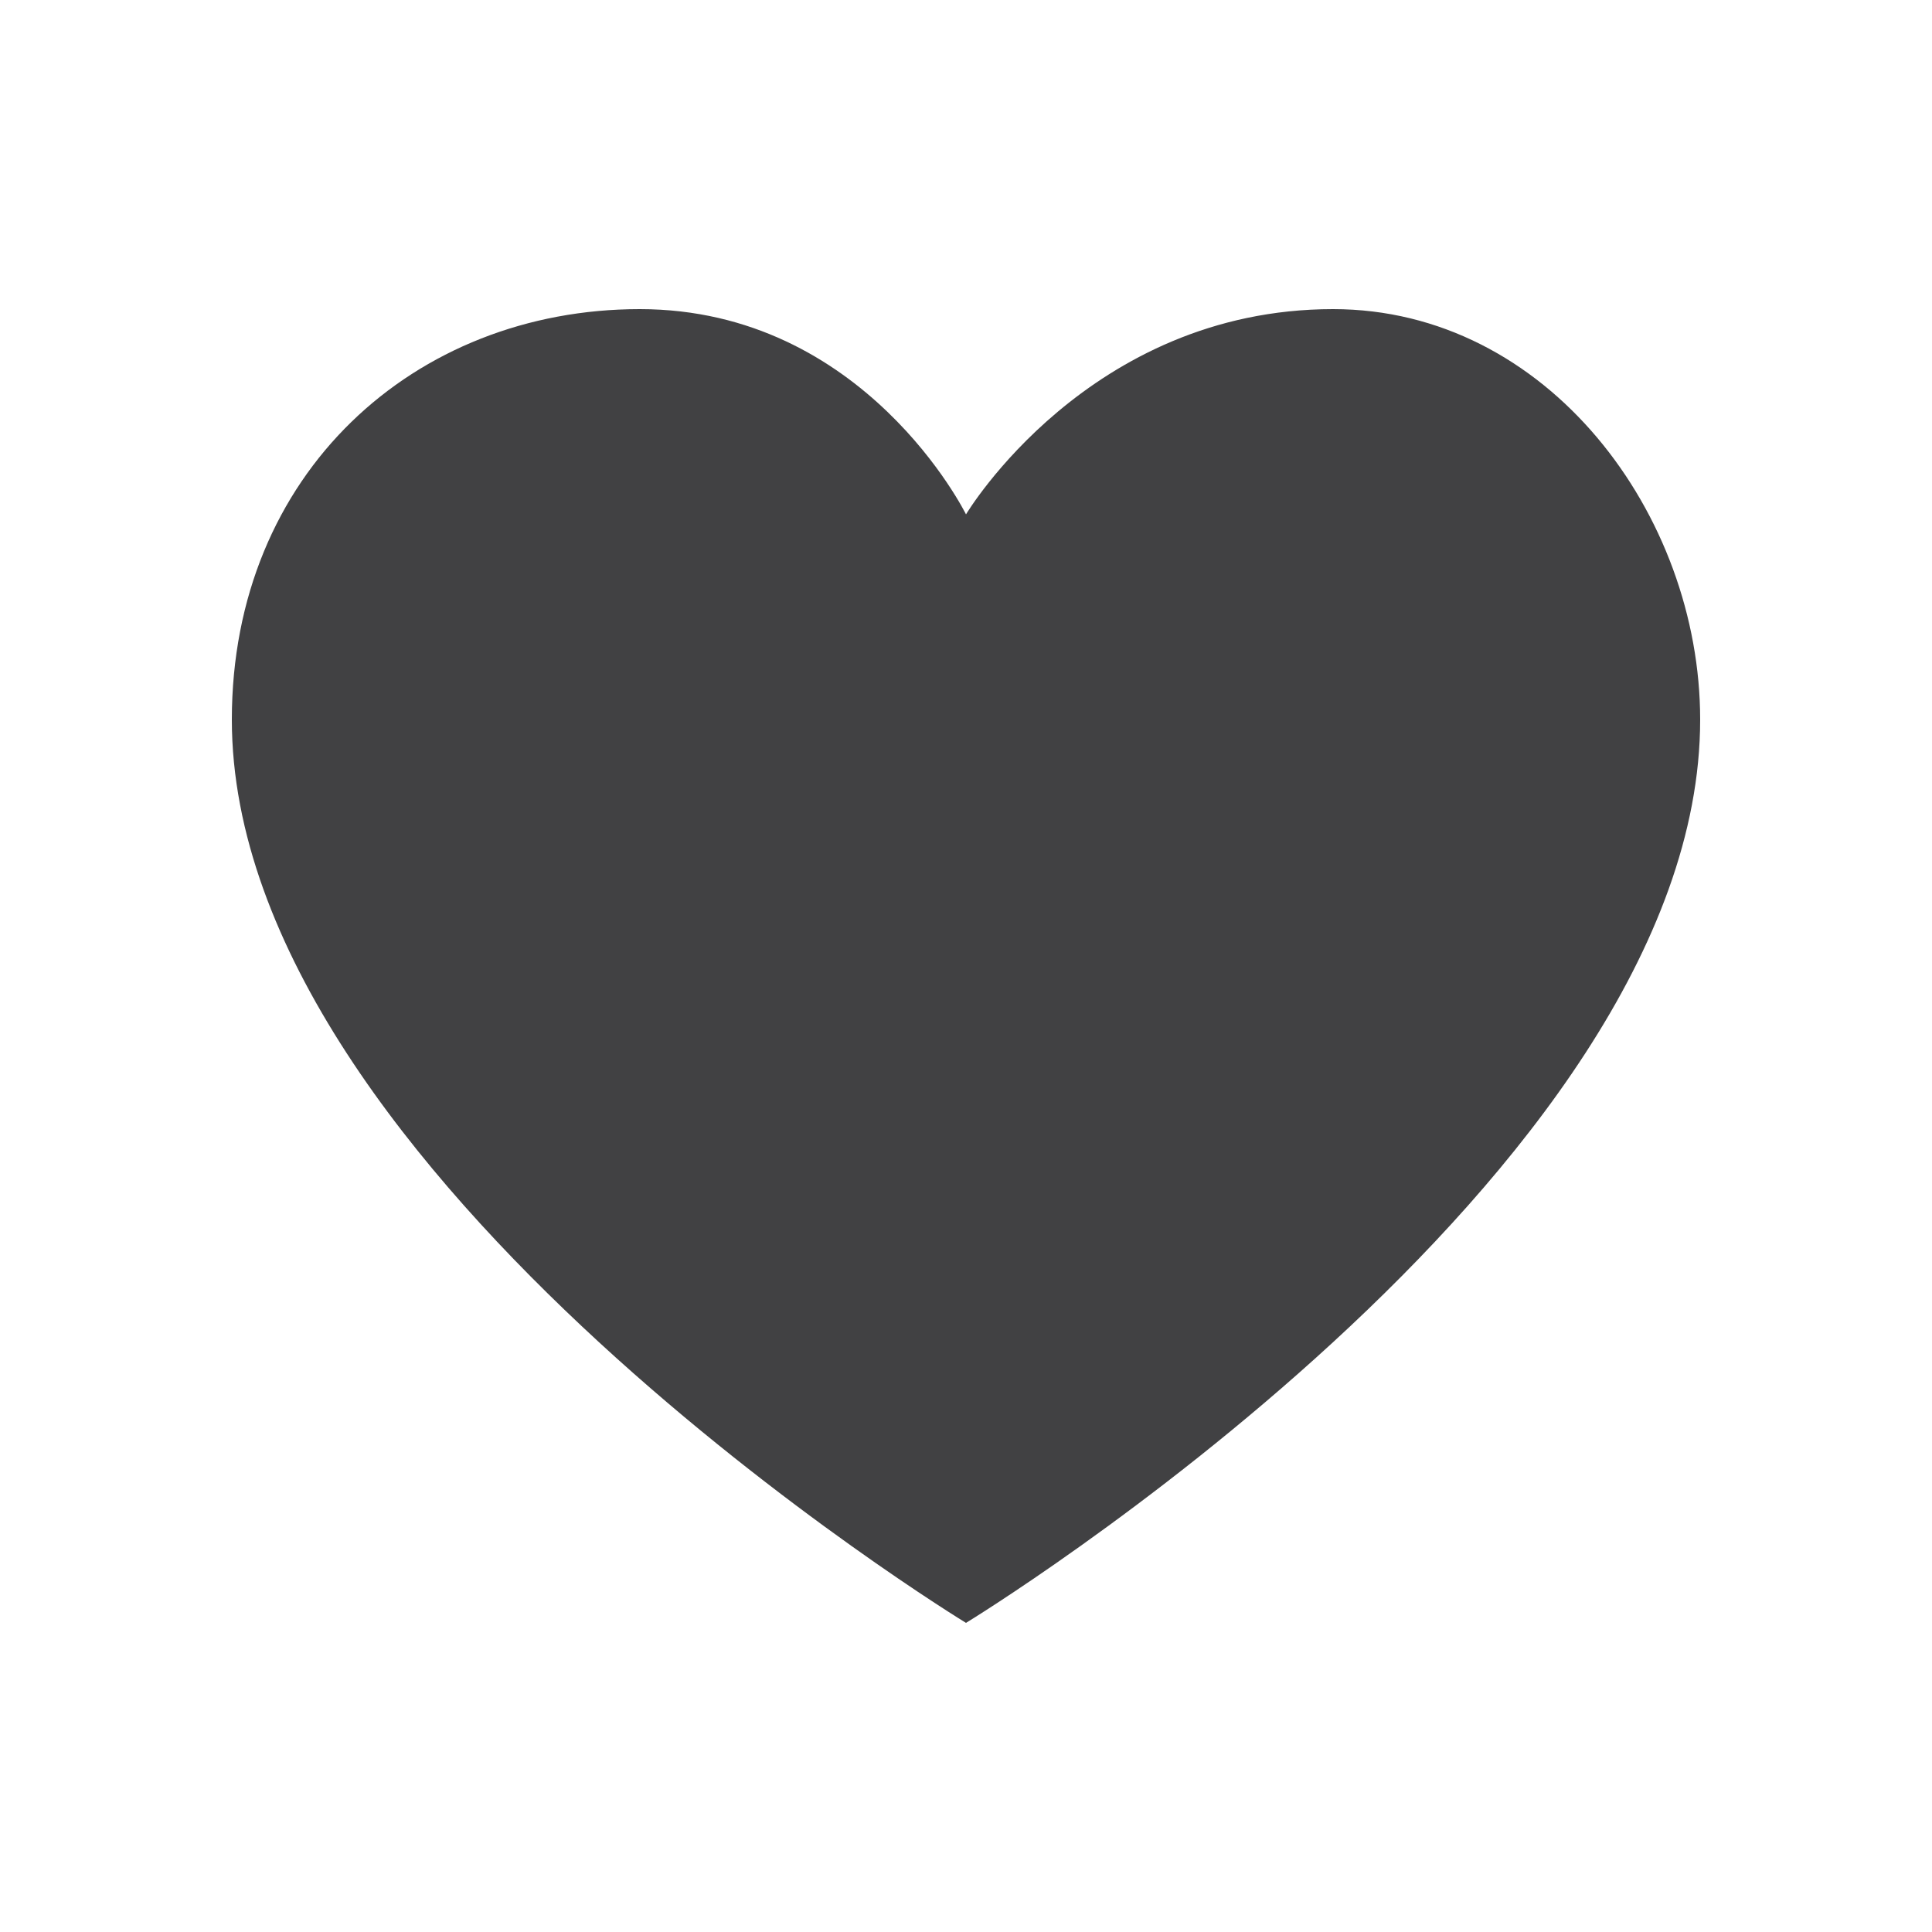 <?xml version="1.0" encoding="UTF-8"?> <svg xmlns="http://www.w3.org/2000/svg" width="25" height="25" viewBox="0 0 25 25" fill="none"> <path d="M22 9.312C22 15.21 12.5 21 12.5 21C12.5 21 3.001 15.21 3 9.312C3 6.125 5.363 4 8.278 4C11.193 4 12.5 6.656 12.5 6.656C12.5 6.656 14.083 4 17.25 4C20.023 4 22 6.656 22 9.312Z" fill="#414143"></path> </svg> 